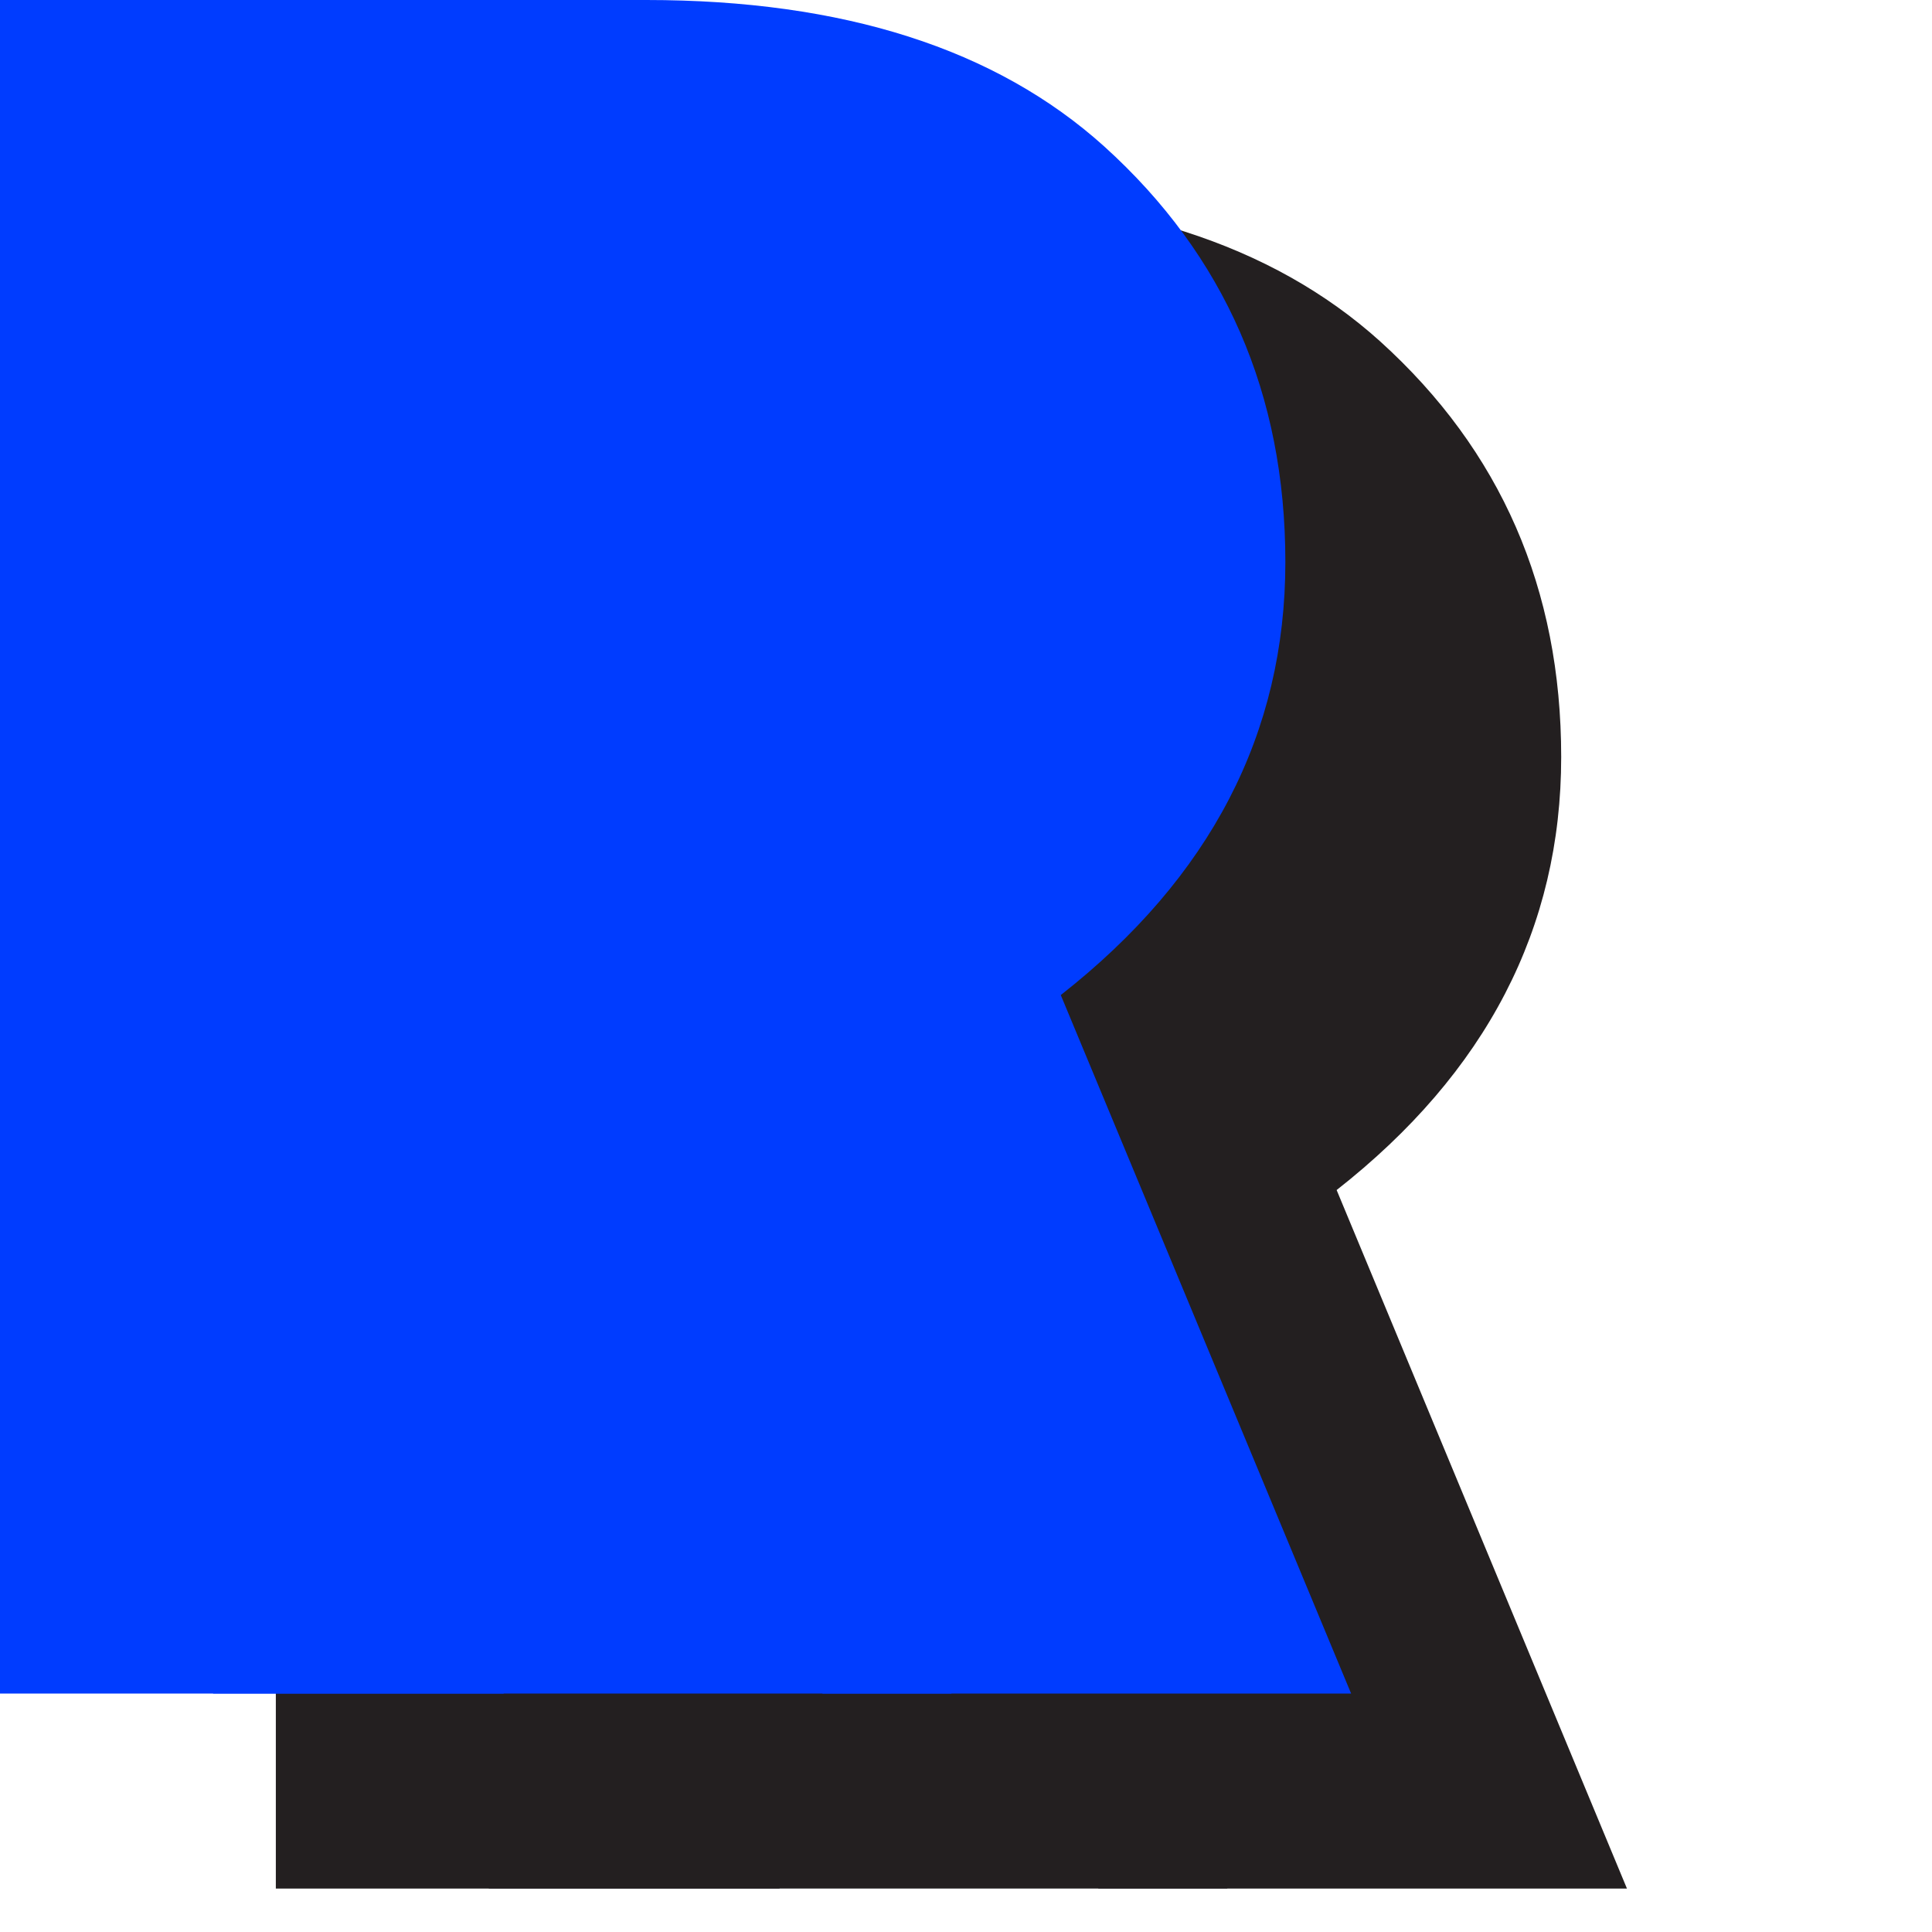 <?xml version="1.0" encoding="utf-8"?>
<!-- Generator: Adobe Illustrator 16.0.0, SVG Export Plug-In . SVG Version: 6.00 Build 0)  -->
<!DOCTYPE svg PUBLIC "-//W3C//DTD SVG 1.1//EN" "http://www.w3.org/Graphics/SVG/1.1/DTD/svg11.dtd">
<svg version="1.1" id="Layer_1" xmlns="http://www.w3.org/2000/svg" xmlns:xlink="http://www.w3.org/1999/xlink" x="0px" y="0px"
	 width="57px" height="57px" viewBox="0 0 57 57" enable-background="new 0 0 57 57" xml:space="preserve">
<g>
	<path fill="#231F20" d="M22.999,19.183v36.535H8.138V5.75h19.07c5.808,0,10.311,1.439,13.508,4.319
		c3.562,3.221,5.344,7.308,5.344,12.263c0,5.051-2.209,9.313-6.625,12.778L48,55.718H32.407l-7.211-16.105V26.76h1.171
		c3.124,0,4.685-1.341,4.685-4.026c0-2.368-1.807-3.551-5.418-3.551H22.999z"/>
</g>
<rect x="14.421" y="11.497" fill="#231F20" width="21.786" height="44.221"/>
<g>
	<path fill="#003CFF" d="M14.861,13.433v36.532H0V0h19.071c5.808,0,10.31,1.439,13.506,4.319c3.563,3.221,5.345,7.308,5.345,12.263
		c0,5.051-2.208,9.31-6.626,12.775l8.566,20.608H24.268l-7.211-16.106V21.01h1.171c3.124,0,4.685-1.341,4.685-4.026
		c0-2.368-1.806-3.551-5.417-3.551H14.861z"/>
</g>
<rect x="6.287" y="5.747" fill="#003CFF" width="21.782" height="44.218"/>
</svg>

